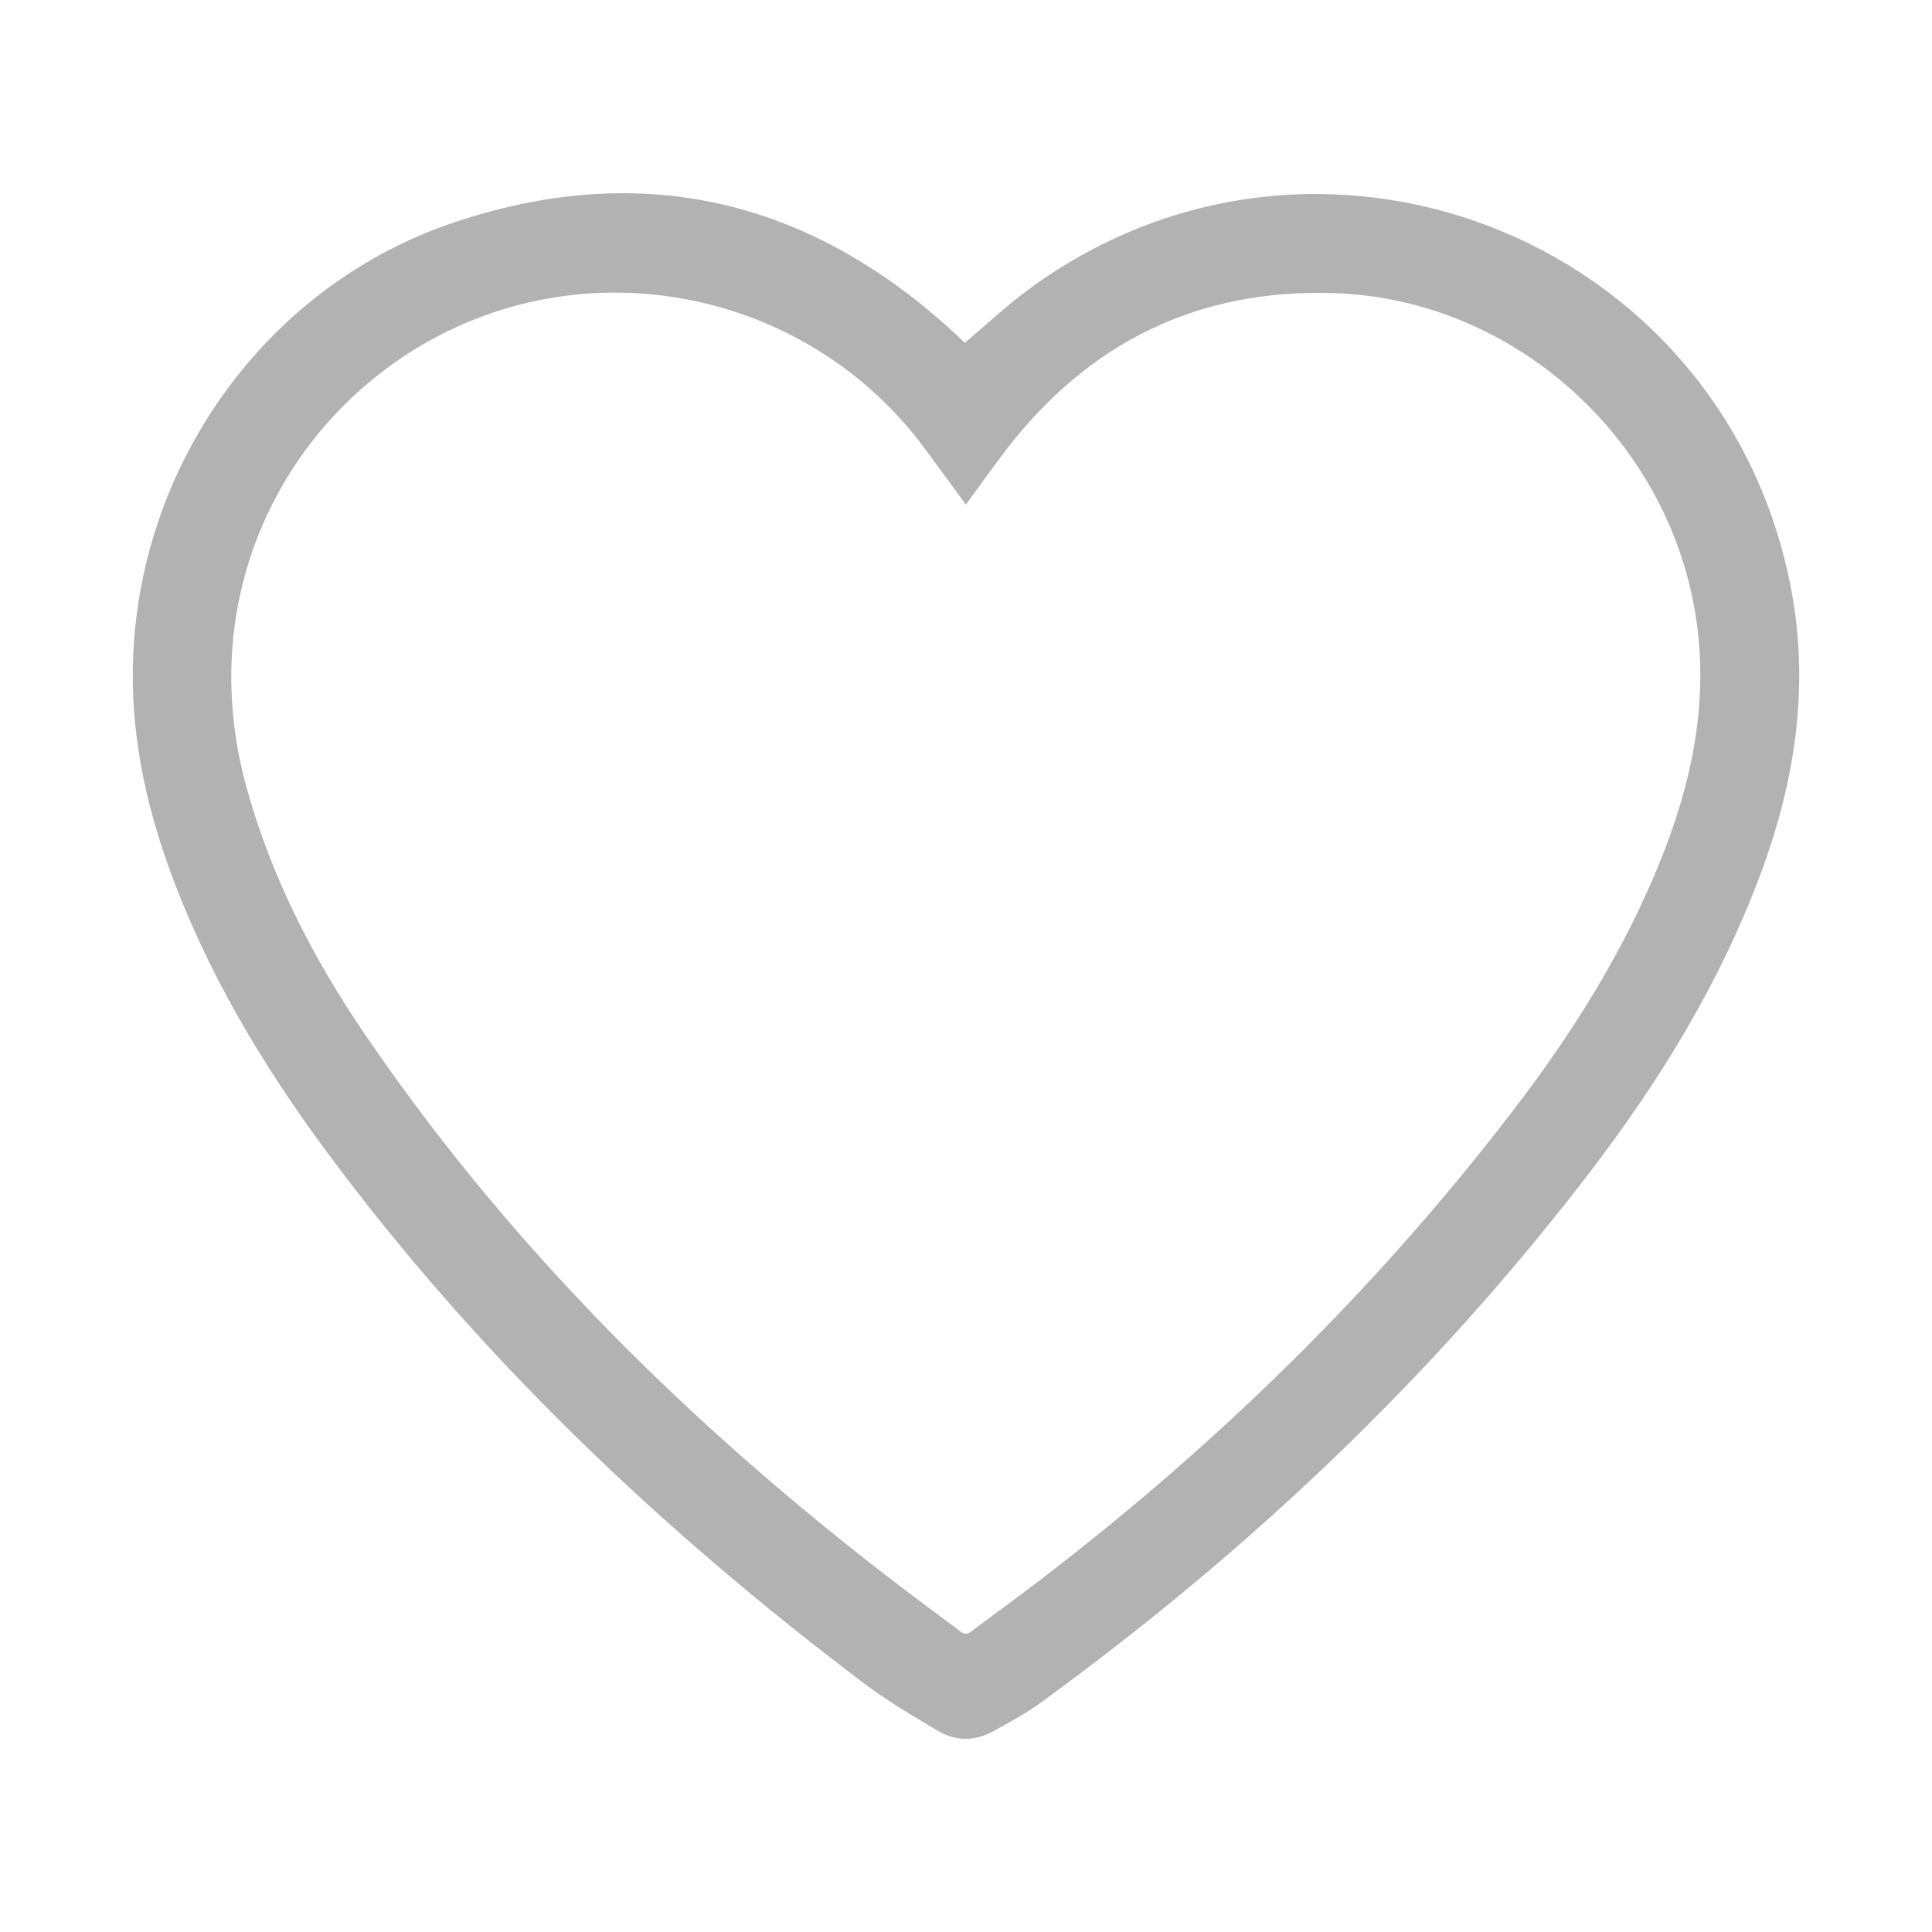 <?xml version="1.0" encoding="utf-8"?>
<!-- Generator: Adobe Illustrator 16.0.0, SVG Export Plug-In . SVG Version: 6.00 Build 0)  -->
<!DOCTYPE svg PUBLIC "-//W3C//DTD SVG 1.1//EN" "http://www.w3.org/Graphics/SVG/1.1/DTD/svg11.dtd">
<svg version="1.1" id="Capa_1" xmlns="http://www.w3.org/2000/svg" xmlns:xlink="http://www.w3.org/1999/xlink" x="0px" y="0px"
	 width="100px" height="100px" viewBox="0 0 100 100" enable-background="new 0 0 100 100" xml:space="preserve">
<path fill-rule="evenodd" clip-rule="evenodd" fill="#b2b2b2" d="M49.939,17.745c1.102-0.929,2.126-1.896,3.25-2.727
	c14.825-10.962,35.812-2.888,39.464,15.18c1.032,5.105,0.31,10.056-1.472,14.889c-2.119,5.753-5.3,10.912-9.014,15.747
	C74.101,71.337,64.575,80.34,53.879,88.122c-0.771,0.56-1.619,1.019-2.456,1.48c-0.942,0.521-1.938,0.542-2.862-0.007
	c-1.294-0.769-2.604-1.531-3.802-2.436c-10.501-7.925-19.965-16.91-27.822-27.507c-3.386-4.567-6.284-9.421-8.214-14.802
	C7.46,41.33,6.737,37.72,6.893,33.954c0.42-10.114,7.01-19.222,16.605-22.44c9.812-3.292,18.538-1.16,26.085,5.891
	C49.714,17.526,49.842,17.651,49.939,17.745z M49.992,26.116c-0.755-1.029-1.448-1.983-2.15-2.931
	c-5.435-7.328-15.241-10.021-23.63-6.513c-8.667,3.625-14.39,13.31-11.475,23.999c1.271,4.657,3.441,8.887,6.136,12.845
	c8.158,11.984,18.486,21.835,30.117,30.383c1.206,0.887,0.794,0.882,2.006,0.001c10.387-7.551,19.603-16.321,27.409-26.534
	c3.004-3.929,5.623-8.102,7.493-12.705c1.618-3.981,2.519-8.067,1.927-12.41c-1.271-9.318-9.283-16.729-18.694-17.075
	c-7.079-0.261-12.787,2.529-17.094,8.159C51.357,24.224,50.711,25.137,49.992,26.116z"/>
</svg>
